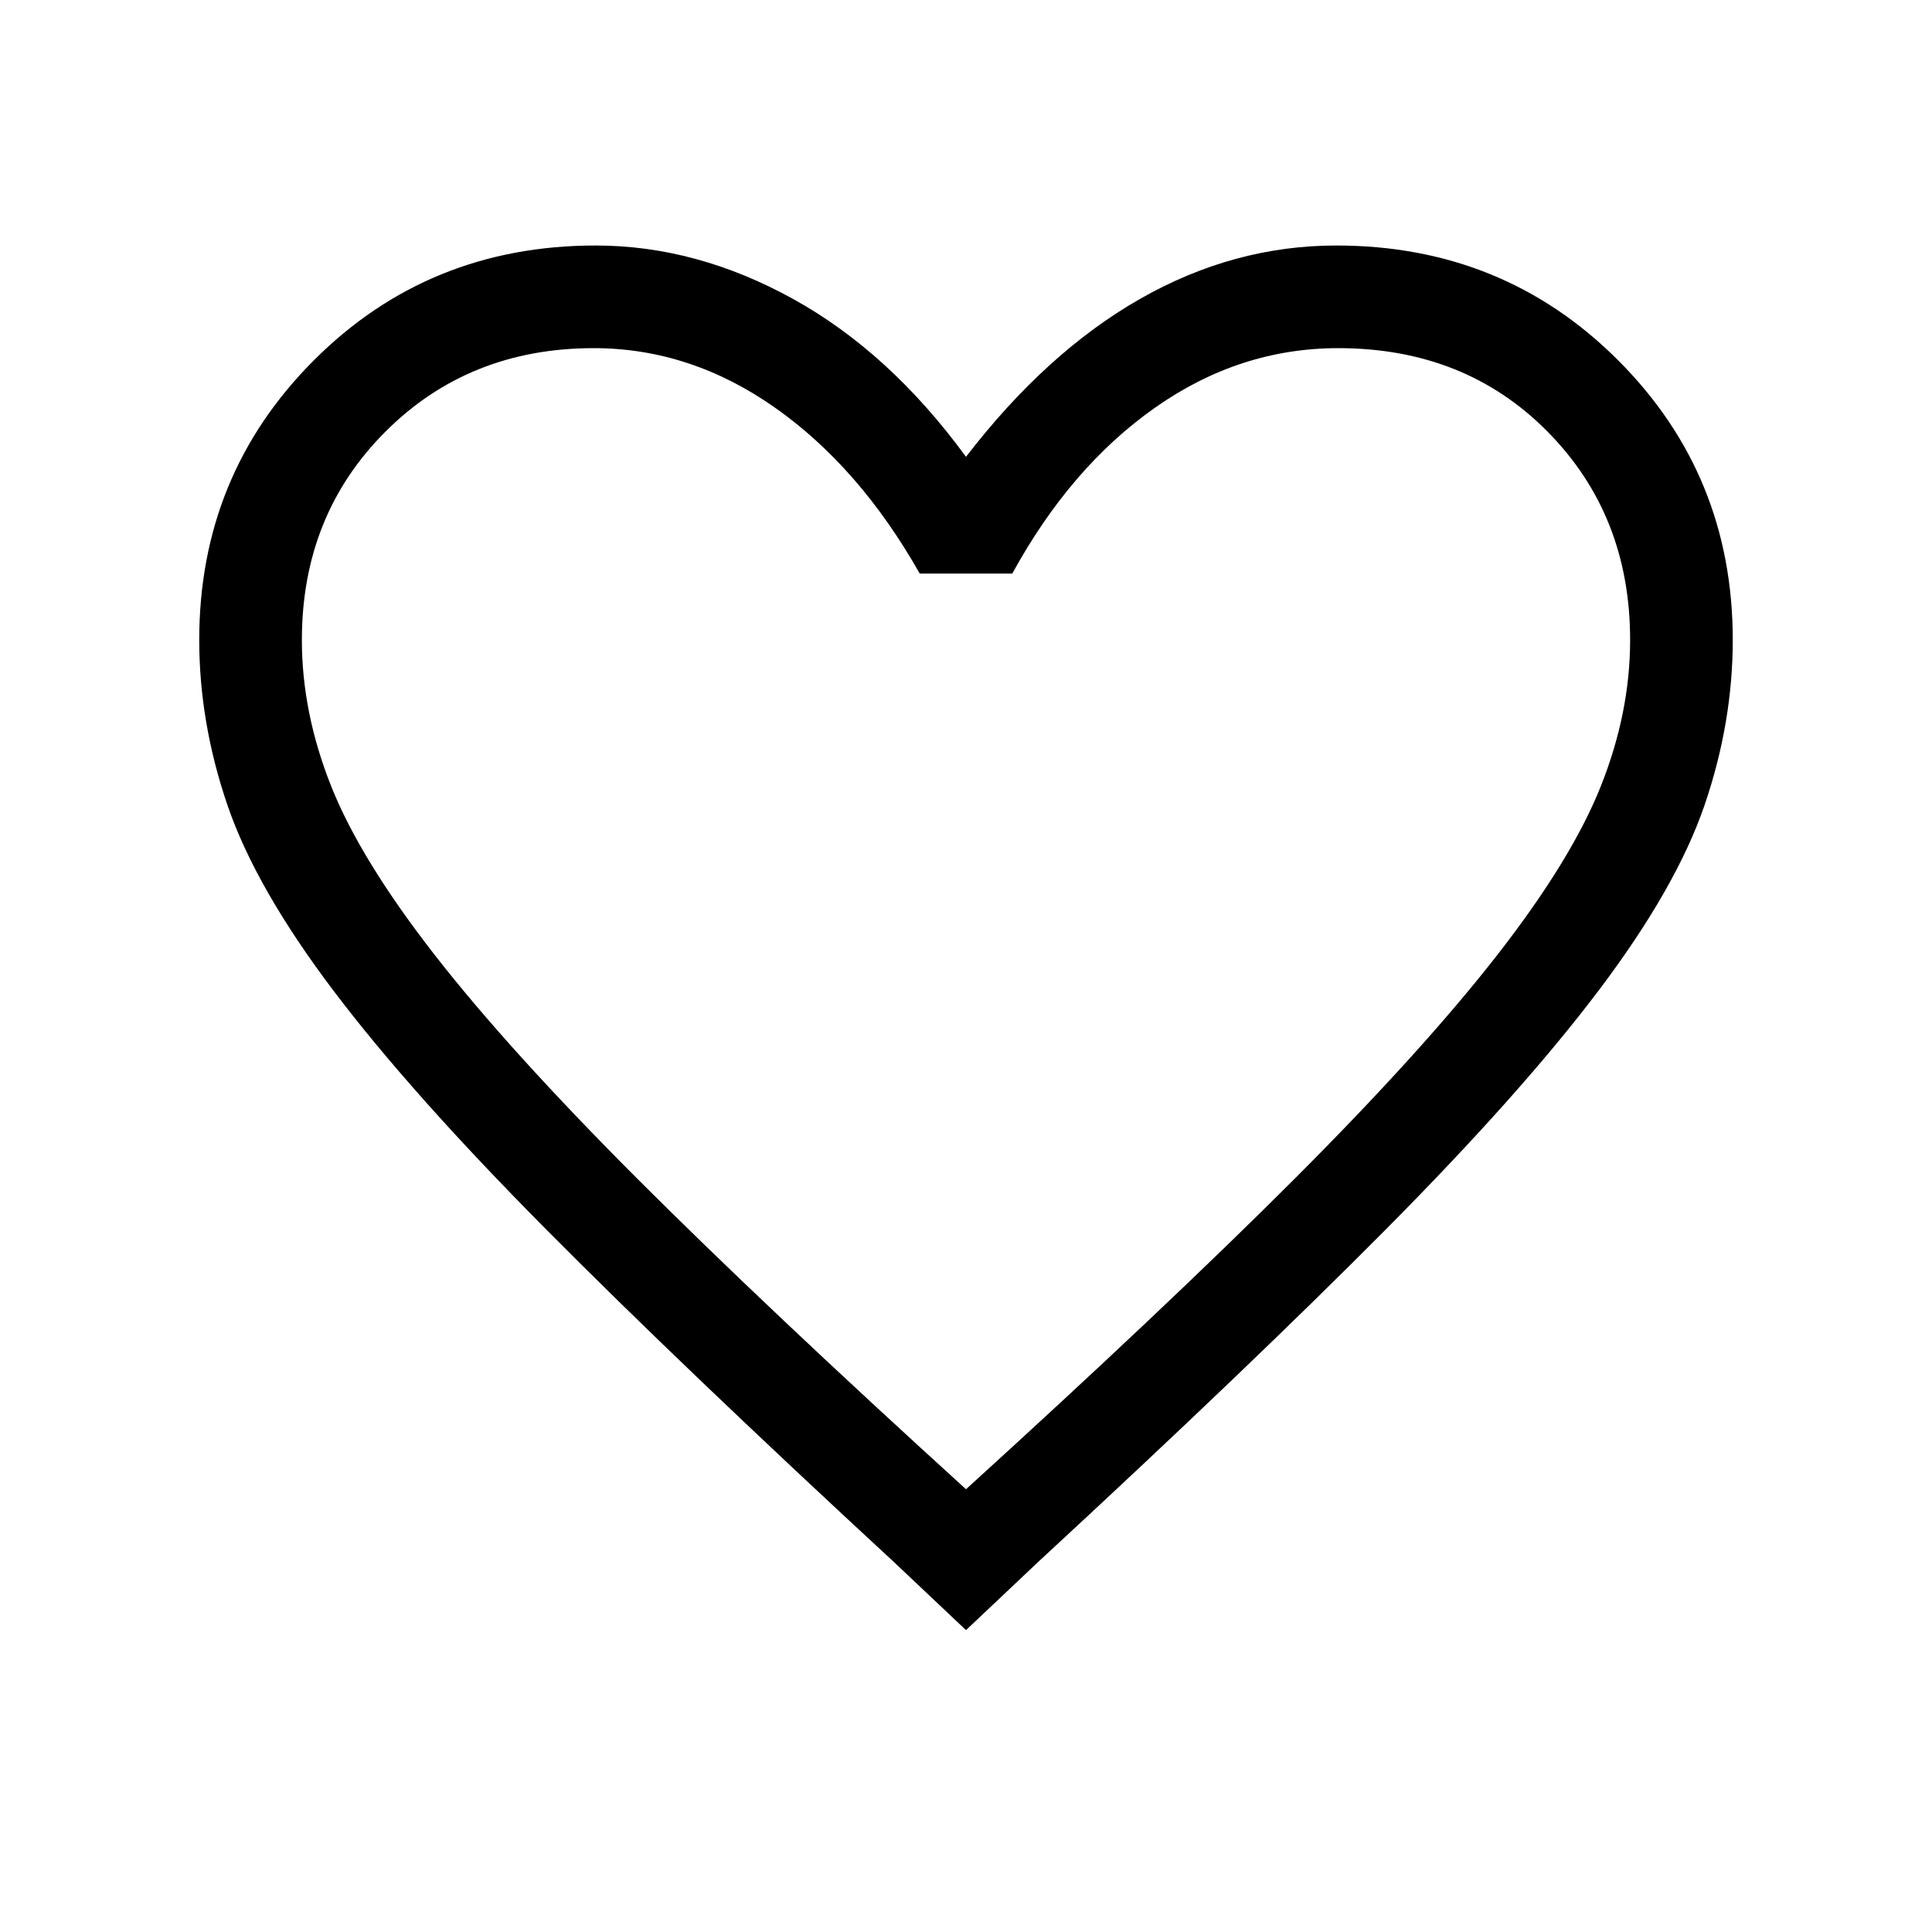 <svg xmlns="http://www.w3.org/2000/svg" height="40" width="40"><path d="m20 33.75-1.5-1.417q-4.375-4.041-7.188-6.875Q8.5 22.625 6.896 20.5q-1.604-2.125-2.188-3.833-.583-1.709-.583-3.417 0-3.417 2.375-5.792t5.833-2.375q2.084 0 4.084 1.105 2 1.104 3.583 3.27 1.667-2.166 3.604-3.27 1.938-1.105 4.063-1.105 3.458 0 5.833 2.375t2.375 5.792q0 1.708-.583 3.417-.584 1.708-2.188 3.833t-4.416 4.958q-2.813 2.834-7.188 6.875Zm0-2.917q4.125-3.75 6.792-6.416Q29.458 21.75 31 19.771q1.542-1.979 2.146-3.5.604-1.521.604-3.021 0-2.583-1.708-4.312-1.709-1.73-4.334-1.73-2.041 0-3.791 1.23-1.75 1.229-2.959 3.437h-1.916q-1.25-2.208-3-3.437-1.75-1.23-3.75-1.23-2.584 0-4.313 1.73Q6.25 10.667 6.25 13.25q0 1.5.604 3.021T9 19.771q1.542 1.979 4.208 4.646 2.667 2.666 6.792 6.416ZM20 19Z"/></svg>